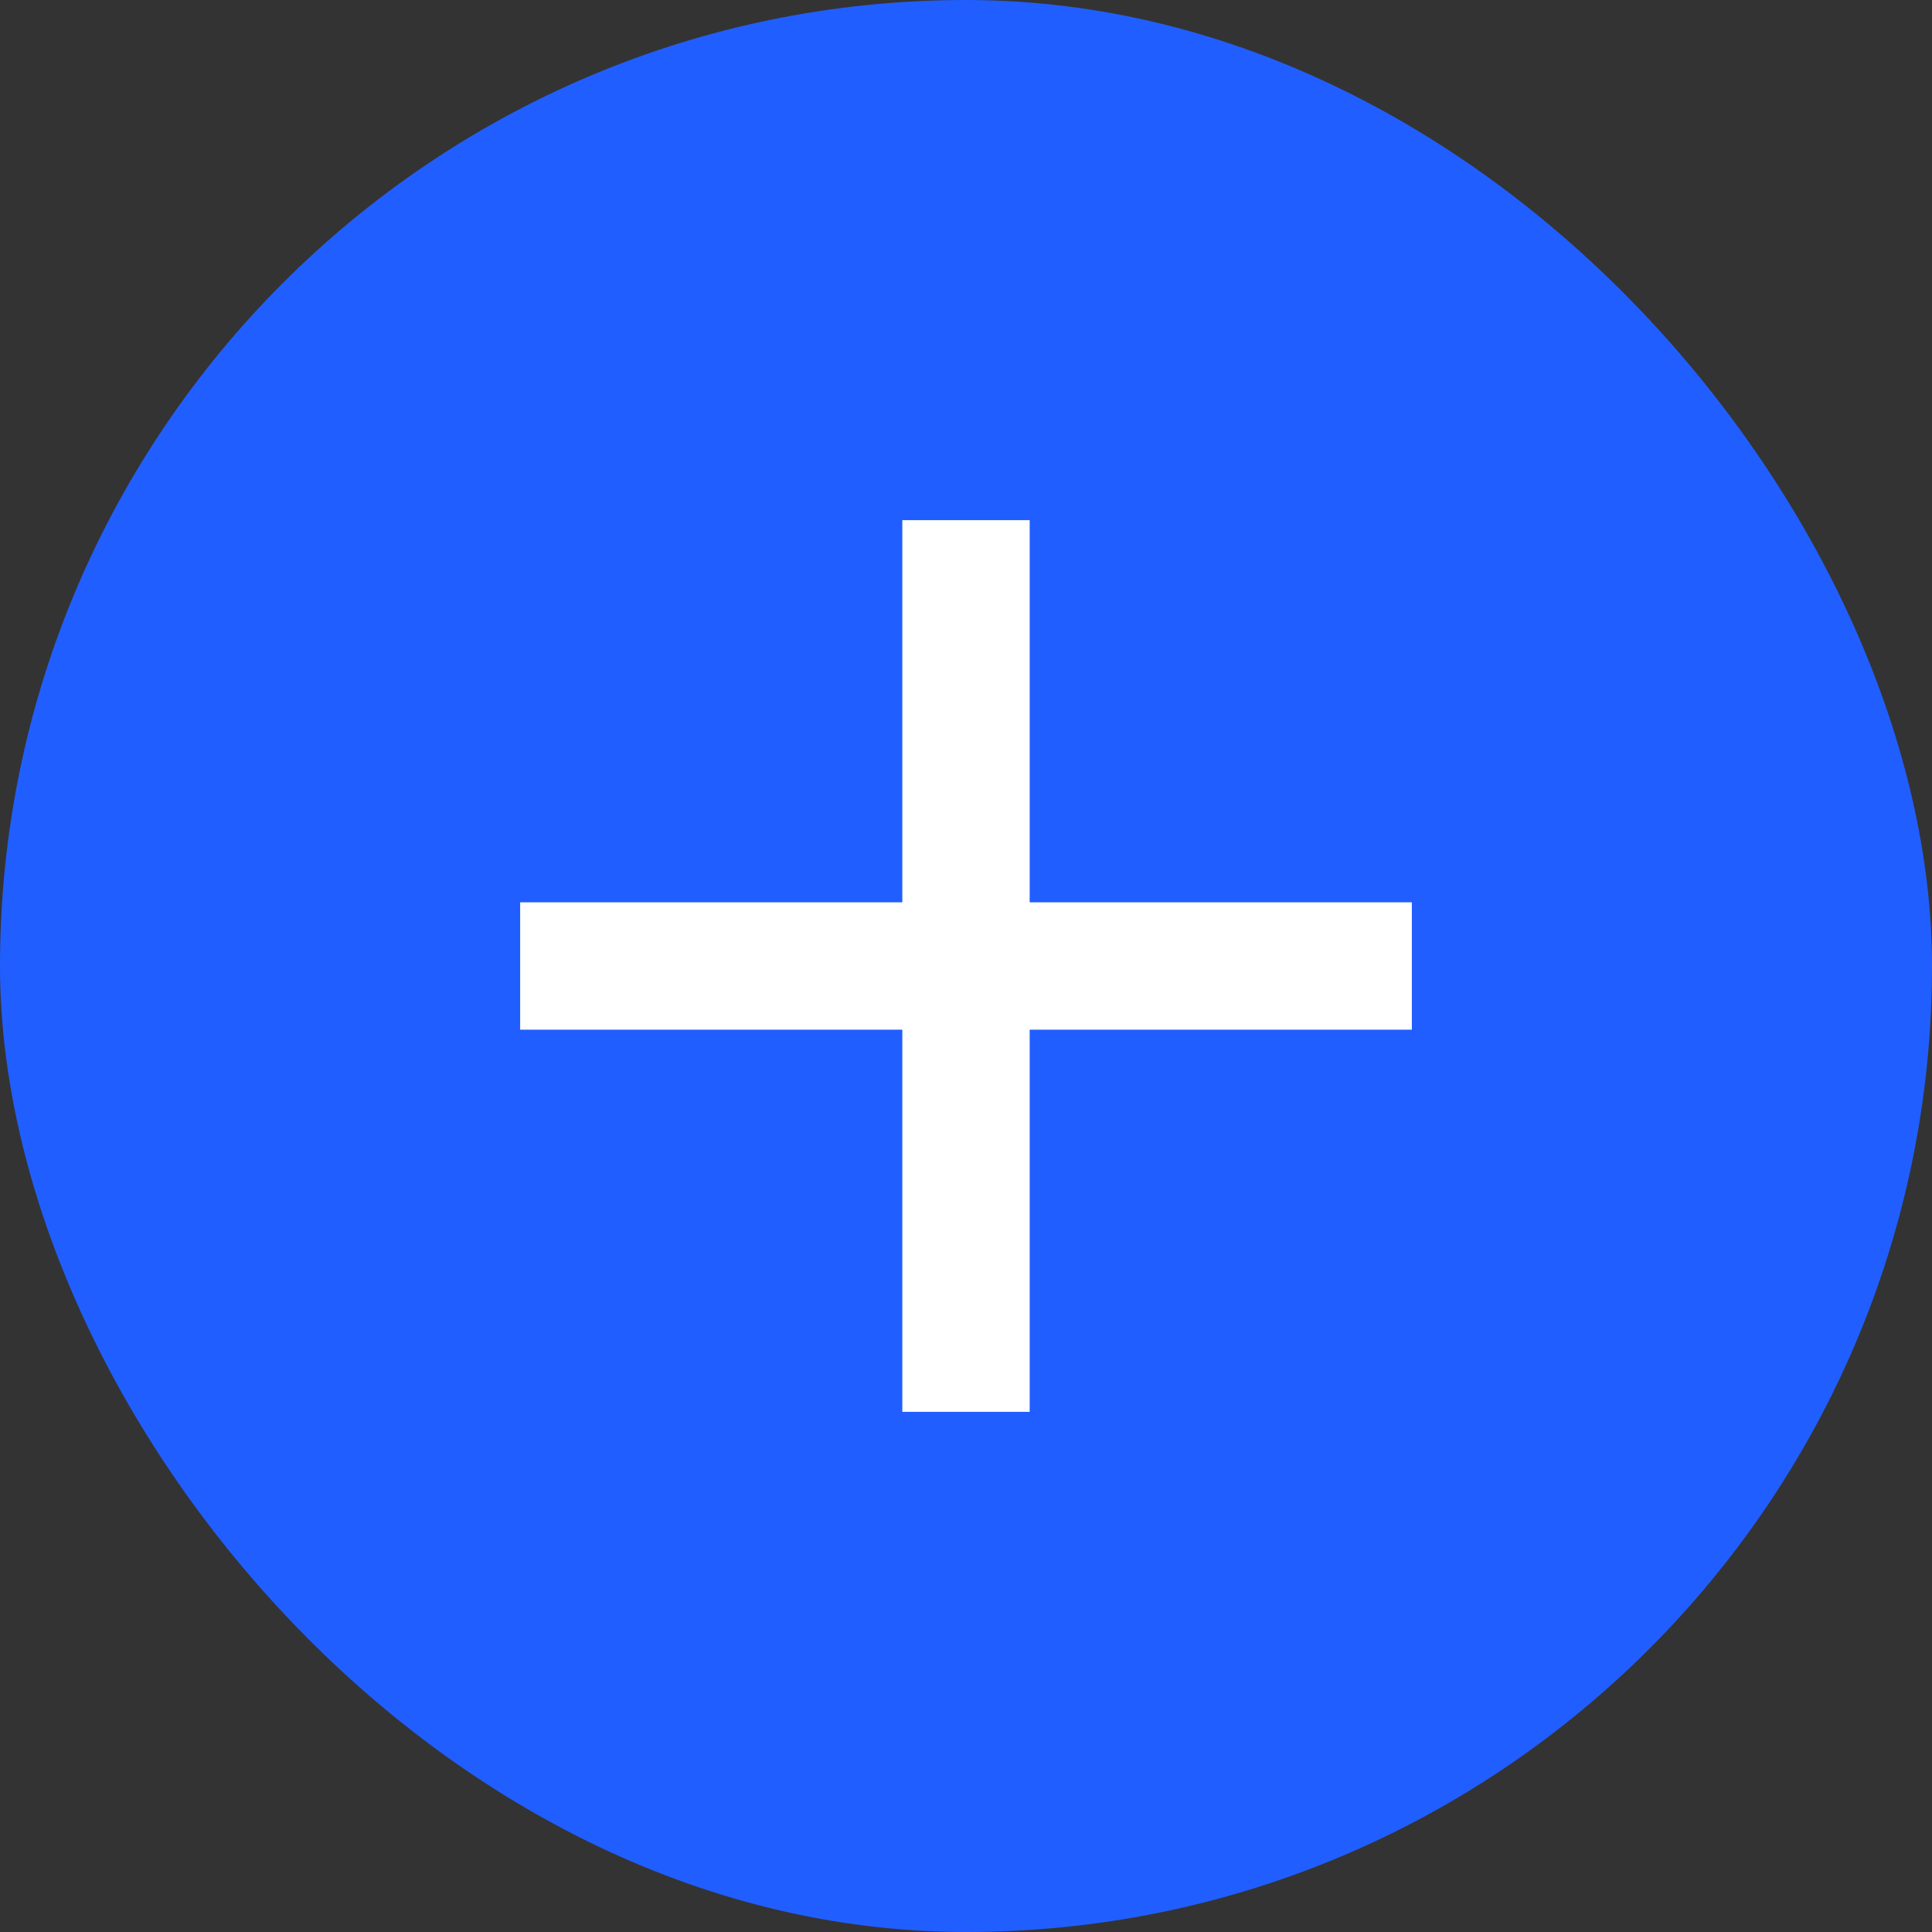 <?xml version="1.0" encoding="UTF-8"?>
<svg width="26px" height="26px" viewBox="0 0 26 26" version="1.1" xmlns="http://www.w3.org/2000/svg" xmlns:xlink="http://www.w3.org/1999/xlink">
    <rect x="0" y="0" width="26" height="26" fill="#333333" stroke="none"/>
    <!-- Generator: Sketch 55.2 (78181) - https://sketchapp.com -->
    <title>Add New</title>
    <desc>Created with Sketch.</desc>
    <g id="Symbols" stroke="none" stroke-width="1" fill="none" fill-rule="evenodd">
        <g id="Header" transform="translate(-773, -40)">
            <g id="Group-16">
                <g id="Add-from-above" transform="translate(771, 38)">
                    <g id="Group-12" transform="translate(2, 2)">
                        <rect id="Rectangle" stroke="#215EFF" fill="#215EFF" x="0.5" y="0.5" width="25" height="25" rx="12.5"></rect>
                        <polygon id="Shape" fill="#FFFFFF" points="12.143 7 12.143 12.143 7 12.143 7 13.857 12.143 13.857 12.143 19 13.857 19 13.857 13.857 19 13.857 19 12.143 13.857 12.143 13.857 7"></polygon>
                    </g>
                </g>
            </g>
        </g>
    </g>
</svg>